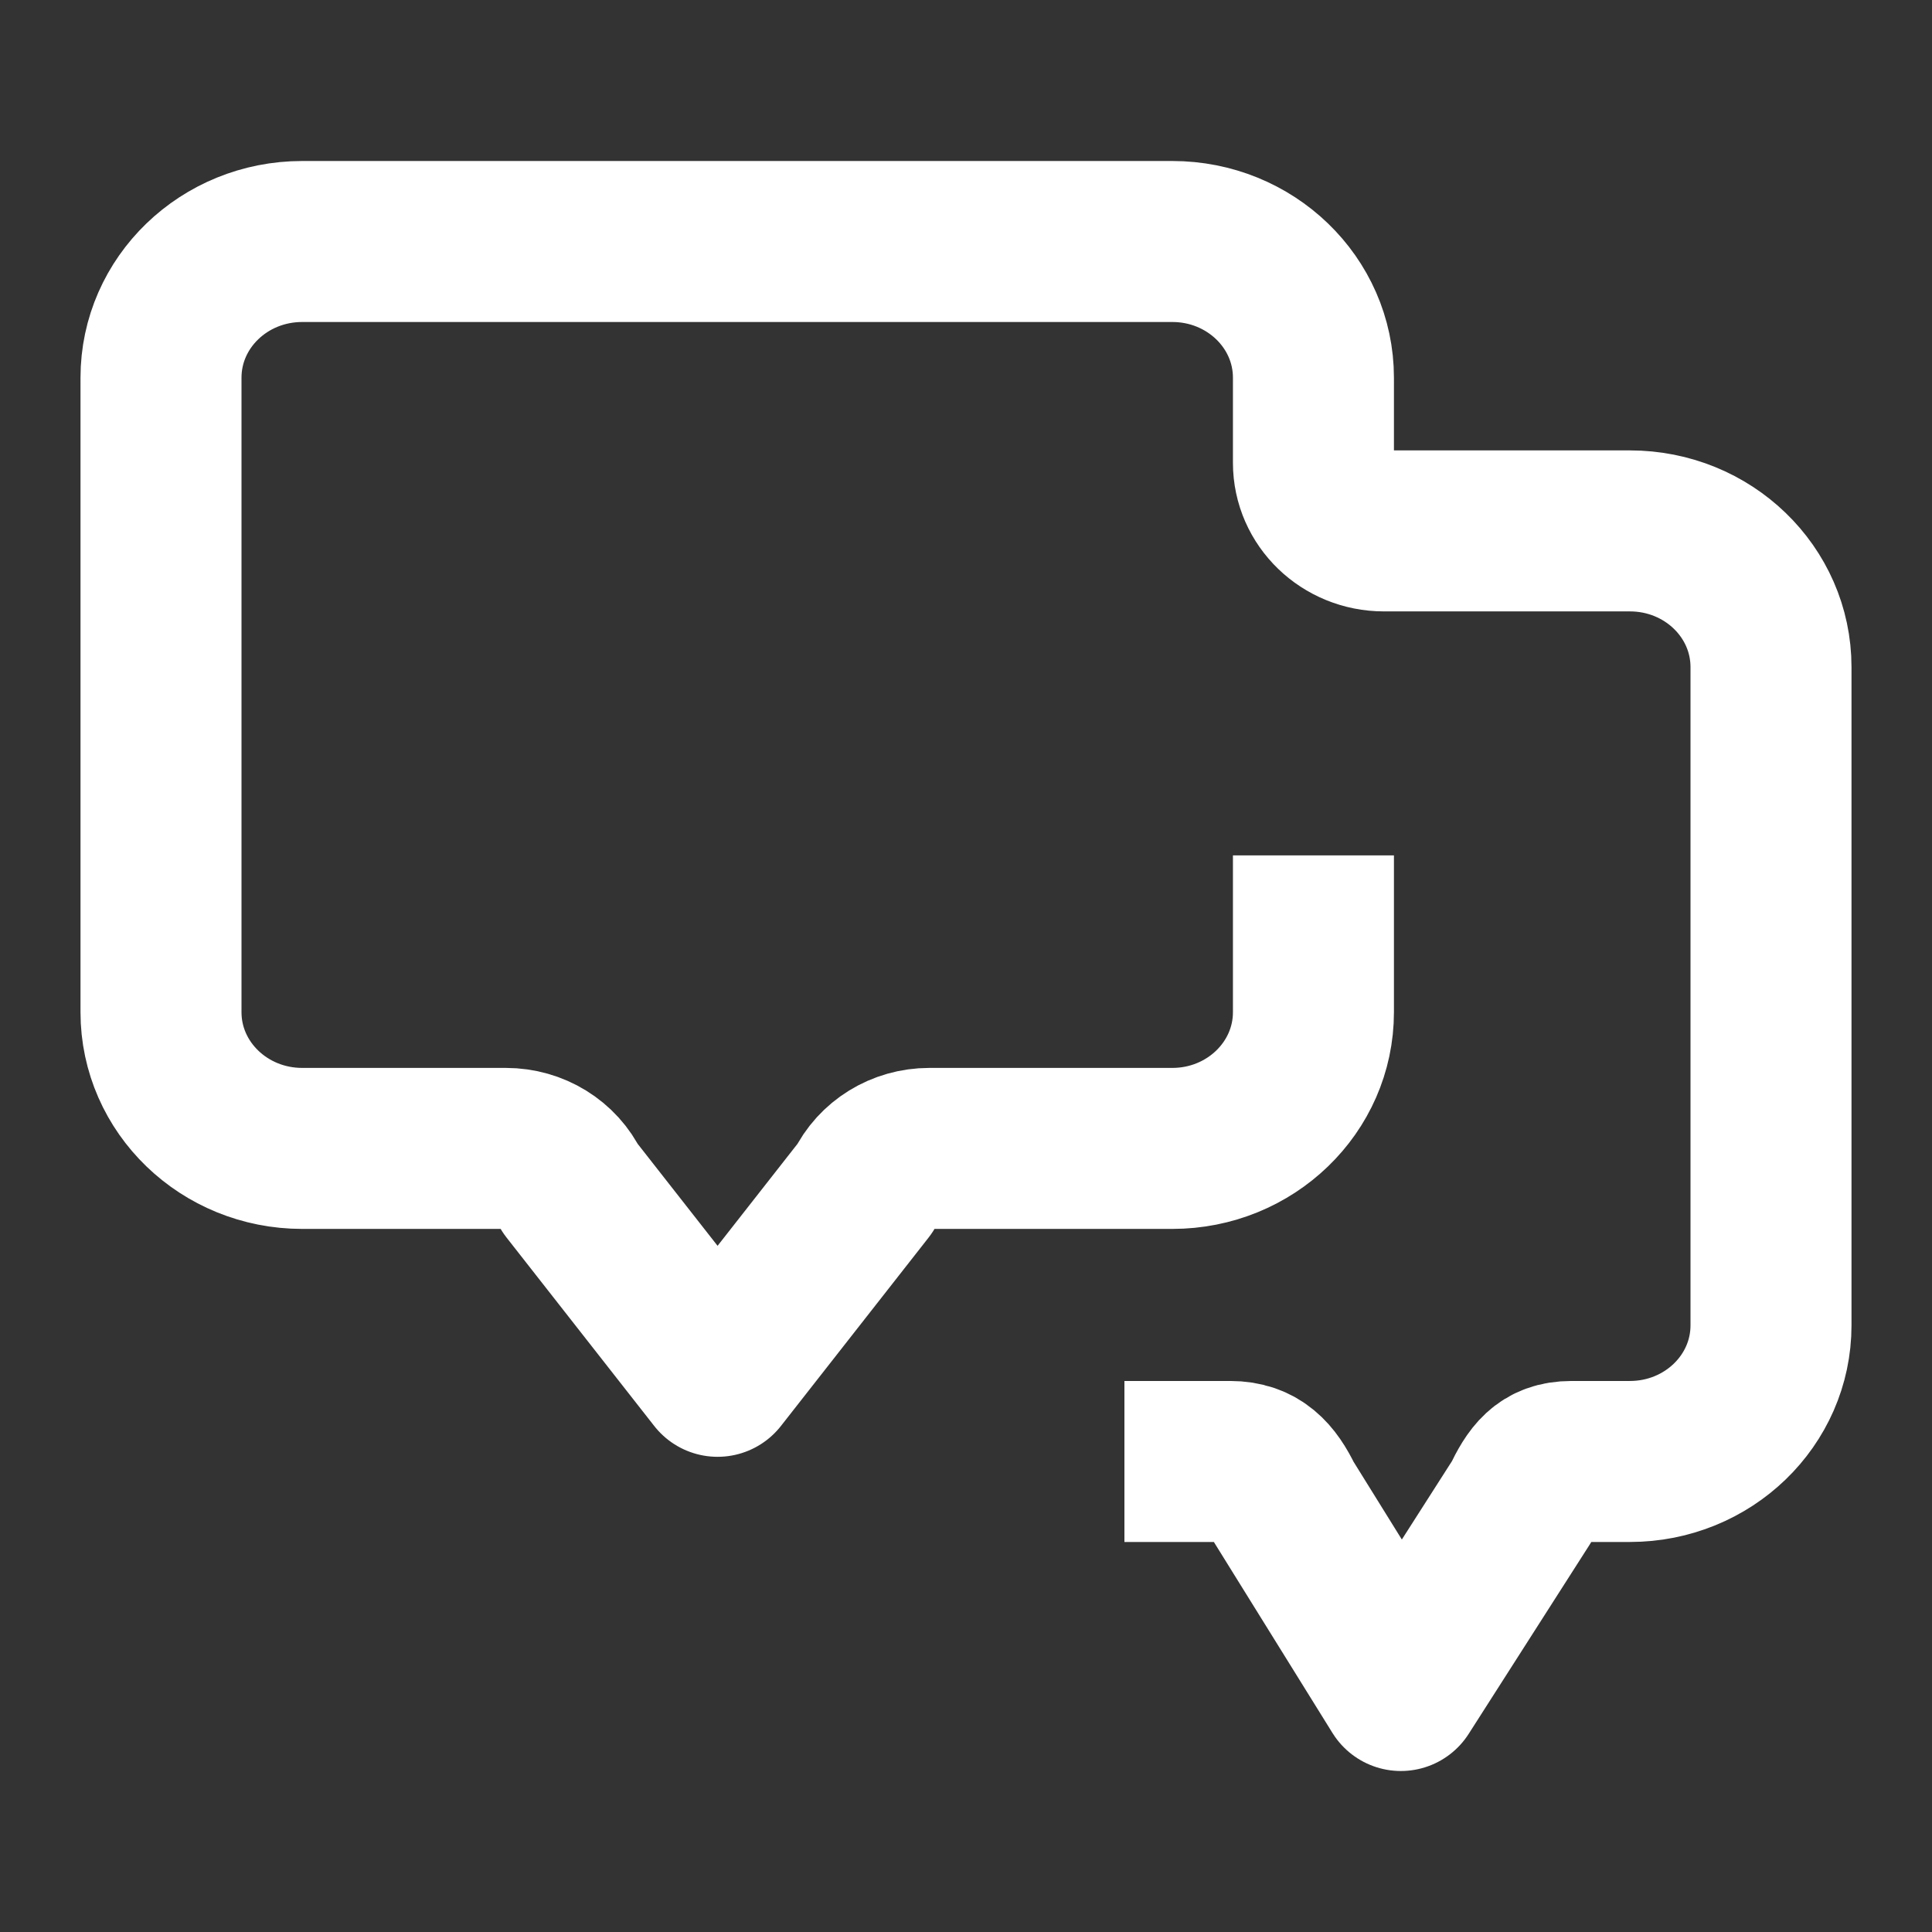 <?xml version="1.0" encoding="UTF-8"?>
<svg width="24px" height="24px" viewBox="0 0 24 24" version="1.1" xmlns="http://www.w3.org/2000/svg"
>
    <rect x="0" y="0" width="24" height="24" fill="#333333" stroke="none"/>
    <!-- Generator: Sketch 54.1 (76490) - https://sketchapp.com -->
    <title>_icon/conversations_double/r/white</title>
    <desc>Created with Sketch.</desc>
    <g id="_icon/conversations_double/r/white" stroke="none" stroke-width="1" fill="none" fill-rule="evenodd"
       strokeLinecap="round" stroke-linejoin="round">
        <path d="M16.316,10.626 L16.316,12.574 C16.316,13.508 15.531,14.266 14.563,14.266 L11.544,14.266 C11.202,14.266 10.892,14.457 10.748,14.757 L8.914,17.097 L7.08,14.757 C6.937,14.457 6.626,14.266 6.284,14.266 L3.754,14.266 C2.785,14.266 2,13.508 2,12.574 L2,4.692 C2,3.757 2.785,3 3.754,3 L14.563,3 C15.531,3 16.316,3.757 16.316,4.692 L16.316,5.749 C16.316,6.216 16.708,6.595 17.192,6.595 L20.247,6.595 C21.216,6.595 22,7.352 22,8.287 L22,16.464 C22,17.398 21.216,18.155 20.247,18.155 L19.52,18.155 C19.179,18.155 19.051,18.347 18.907,18.646 L17.402,21 L15.94,18.646 C15.796,18.347 15.625,18.155 15.283,18.155 L13.968,18.155"
              id="Page-1" stroke="#FFFFFF" stroke-width="2"></path>
    </g>
</svg>